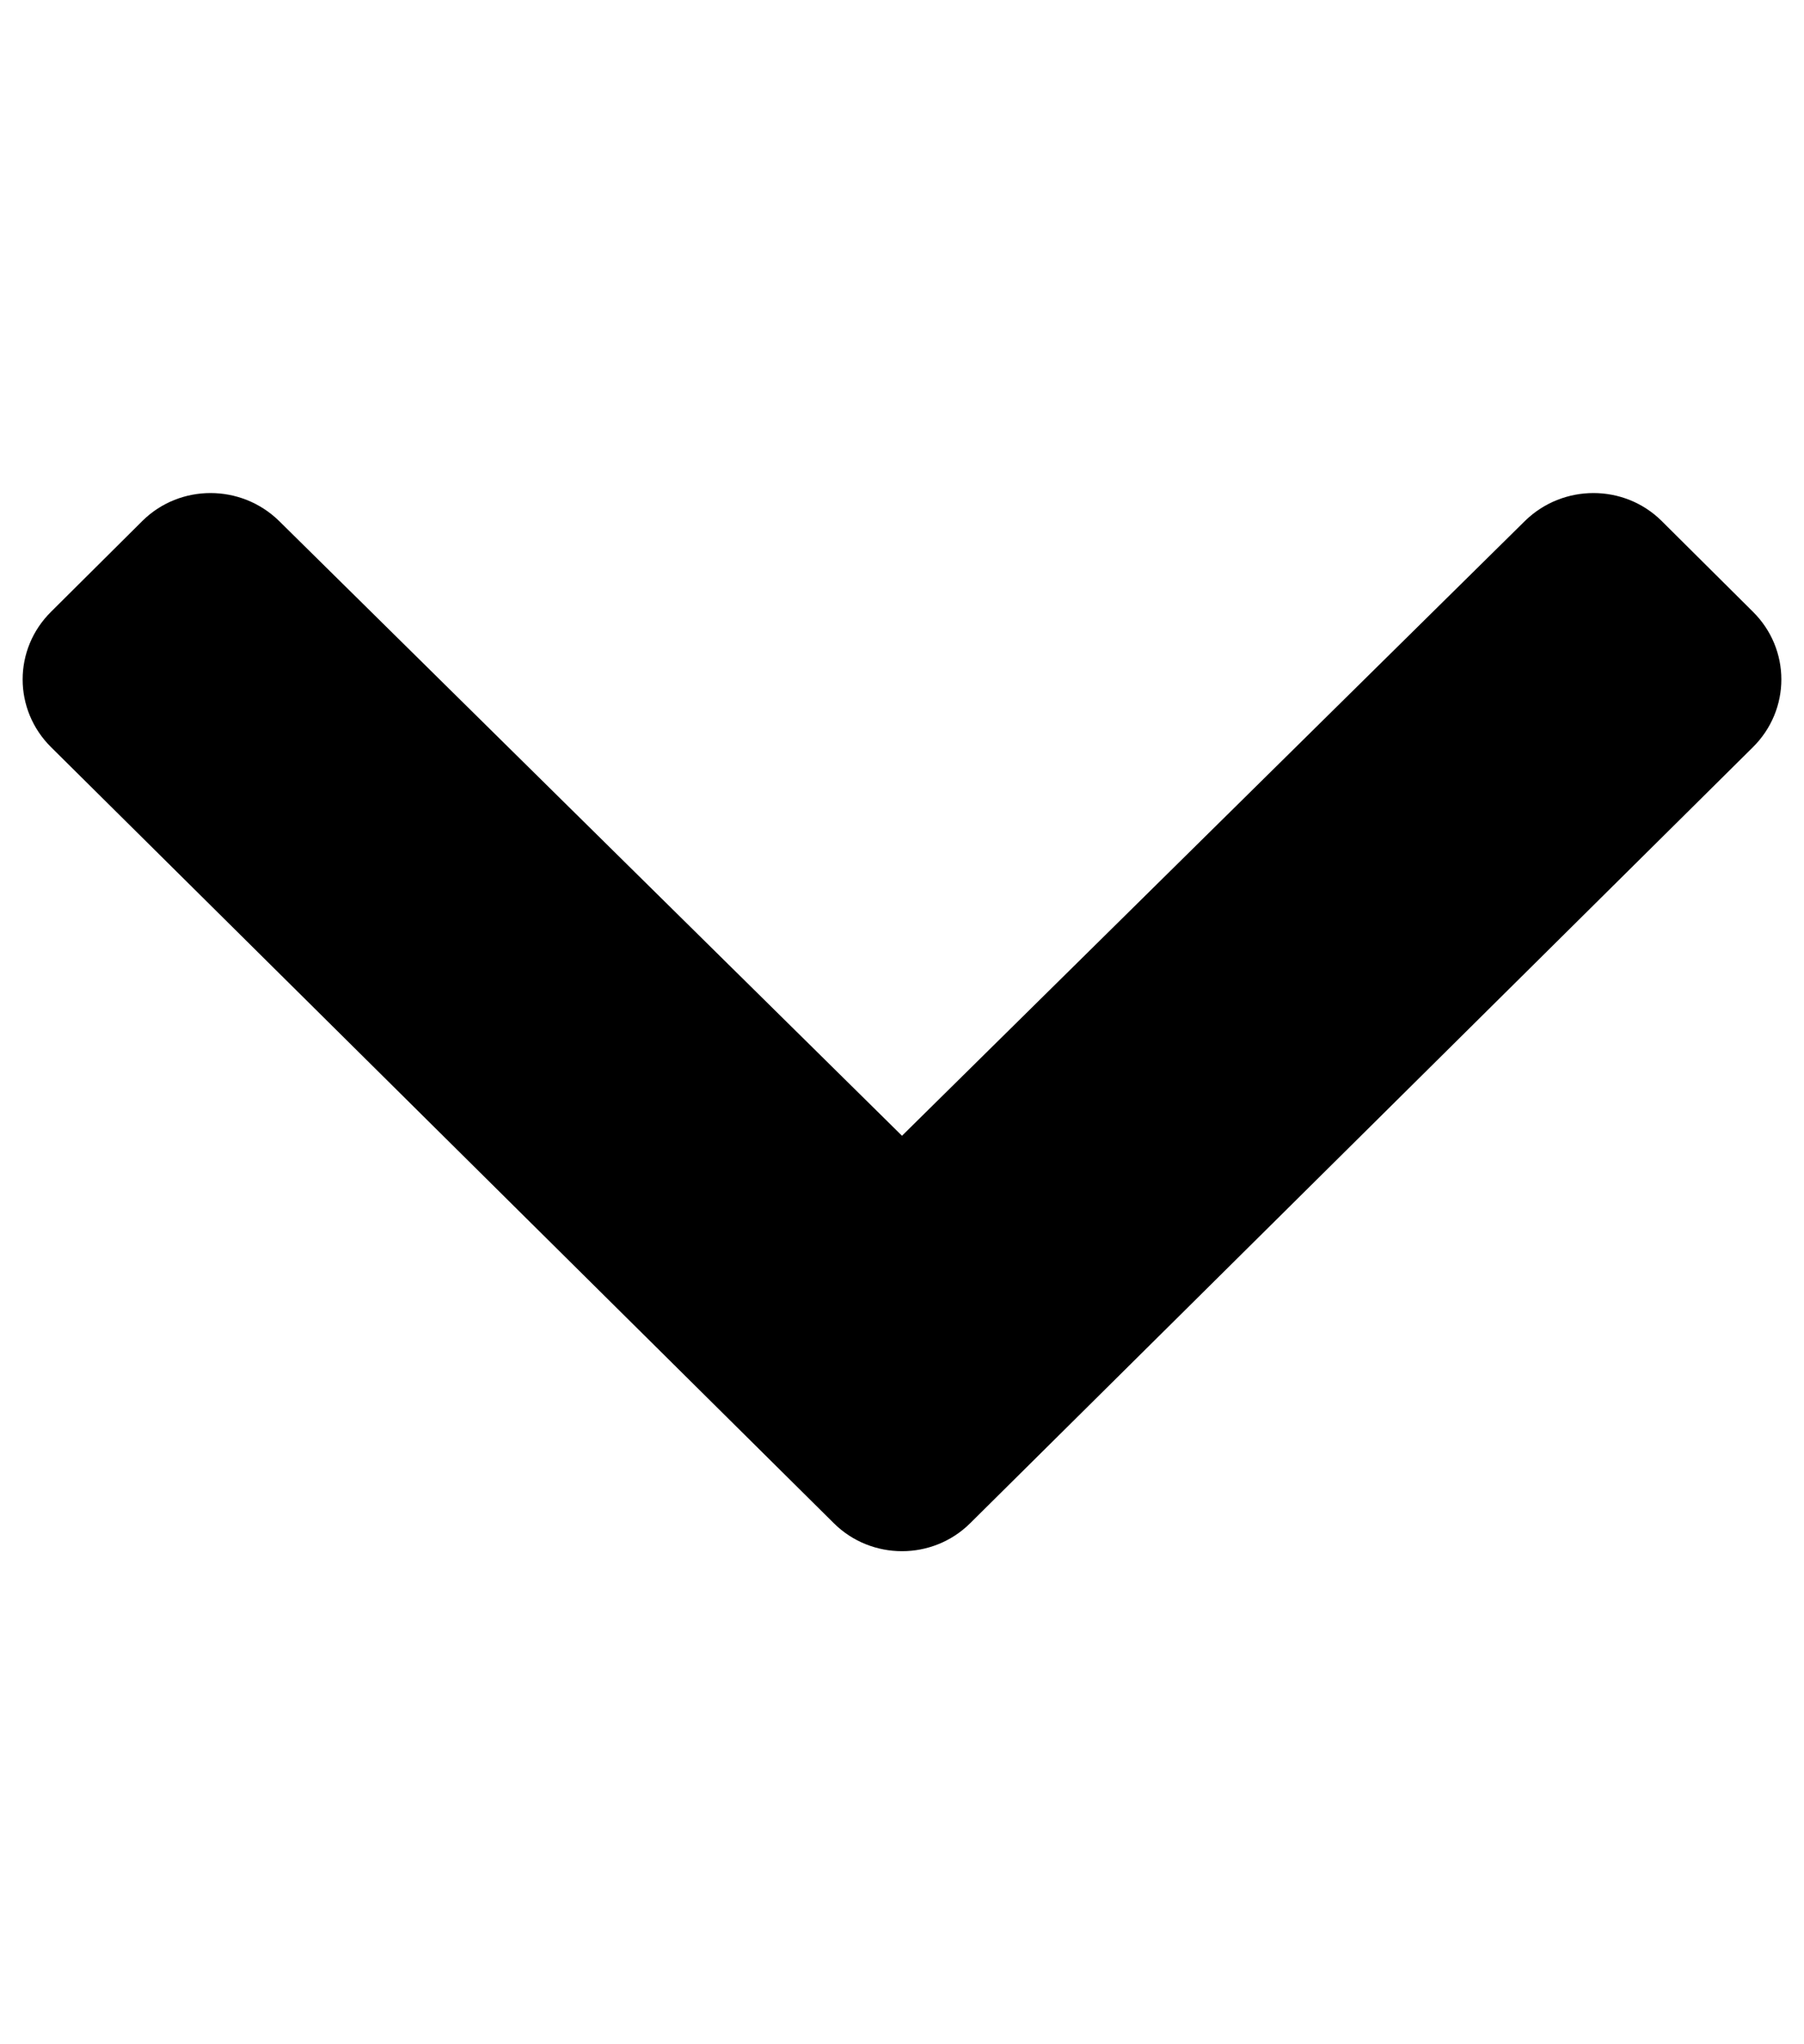 <?xml version="1.0" encoding="UTF-8"?>
<svg xmlns="http://www.w3.org/2000/svg" xmlns:xlink="http://www.w3.org/1999/xlink" width="15px" height="17px" viewBox="0 0 15 17" version="1.1">
<g id="surface1">
<path style=" stroke:none;fill-rule:nonzero;fill:rgb(0%,0%,0%);fill-opacity:1;" d="M 6.934 12.668 L 0.426 6.215 C 0.109 5.902 0.109 5.398 0.426 5.086 L 1.184 4.332 C 1.496 4.023 2.004 4.023 2.32 4.332 L 7.5 9.445 L 12.68 4.332 C 12.996 4.023 13.504 4.023 13.816 4.332 L 14.574 5.086 C 14.891 5.398 14.891 5.902 14.574 6.215 L 8.066 12.668 C 7.754 12.977 7.246 12.977 6.934 12.668 Z M 6.934 12.668 "/>
</g>
</svg>
